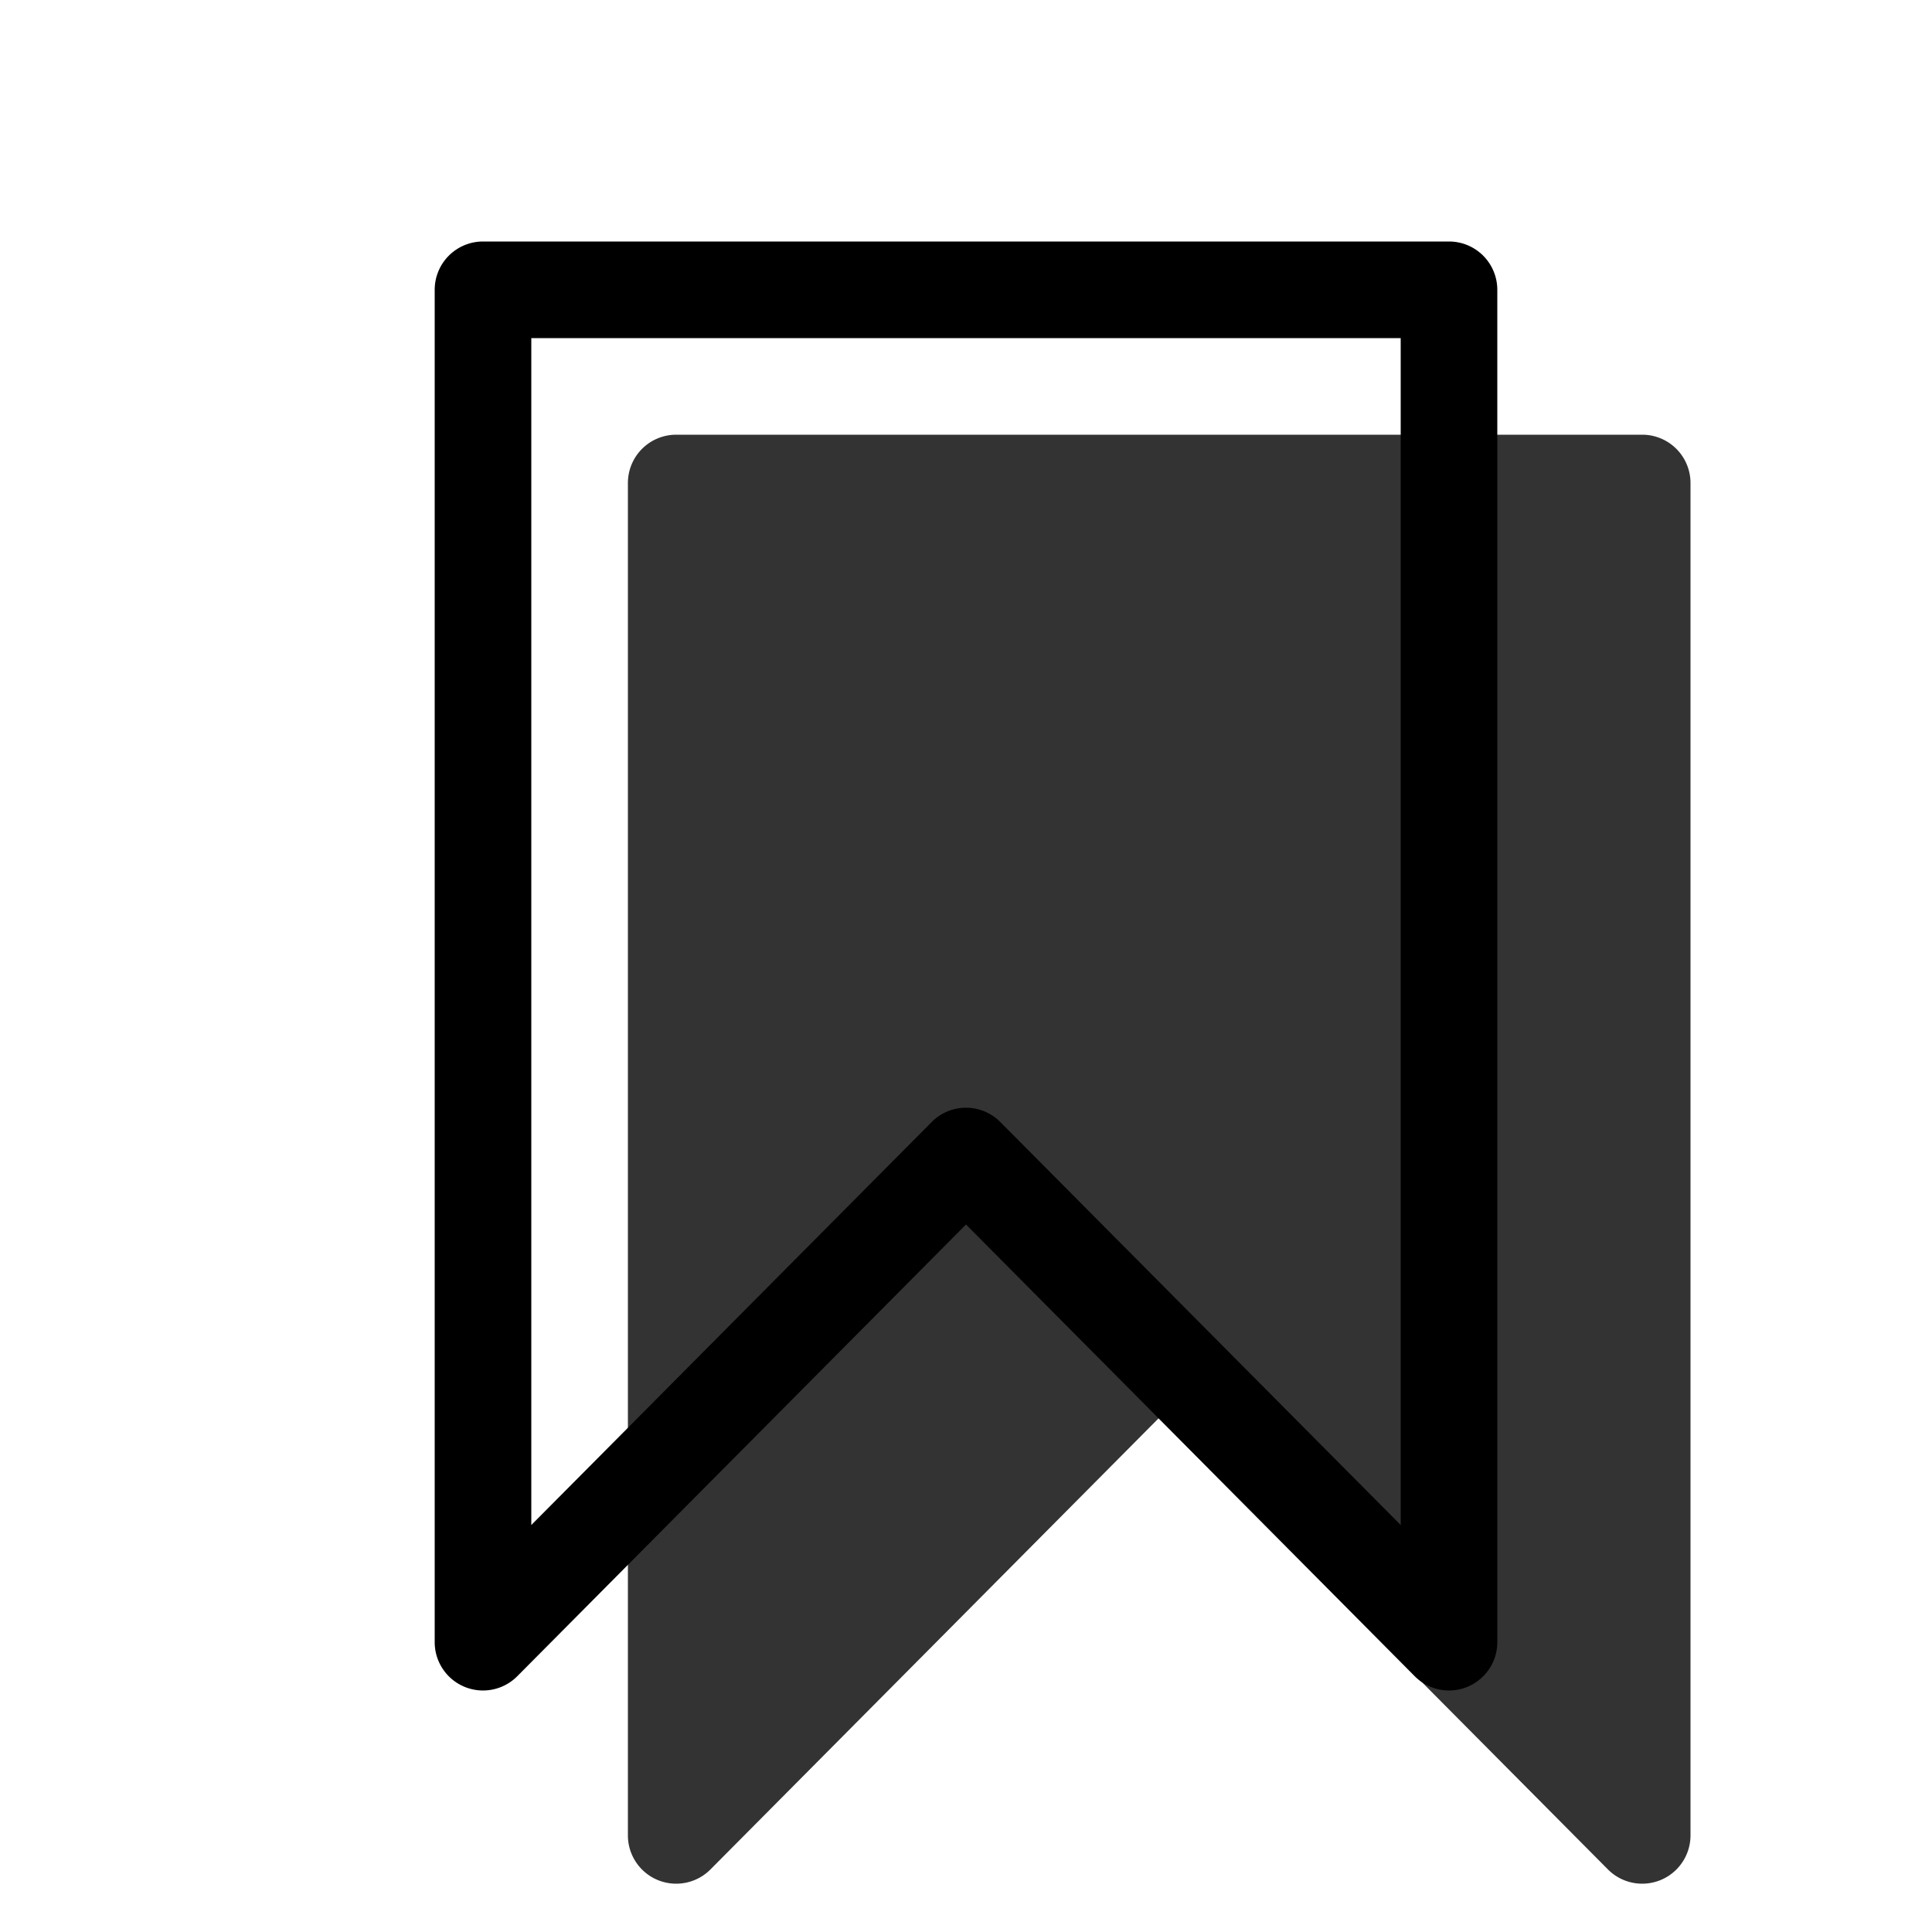 <svg viewBox="0 0 20 20" fill="none" xmlns="http://www.w3.org/2000/svg" height="1em" width="1em">
  <path d="m12 14.676-4.645 4.676A.5.5 0 0 1 6.5 19V5a.5.5 0 0 1 .5-.5h10a.5.5 0 0 1 .5.5v14a.5.5 0 0 1-.855.352L12 14.676Z" fill="currentColor" opacity=".8"/>
  <path fill-rule="evenodd" clip-rule="evenodd" d="M5.355 17.352 10 12.676l4.645 4.676A.5.5 0 0 0 15.5 17V3a.5.5 0 0 0-.5-.5H5a.5.5 0 0 0-.5.5v14a.5.5 0 0 0 .855.352Zm.145-1.565V3.5h9v12.287l-4.145-4.172a.5.5 0 0 0-.71 0L5.5 15.787Z" fill="#000"/>
</svg>
